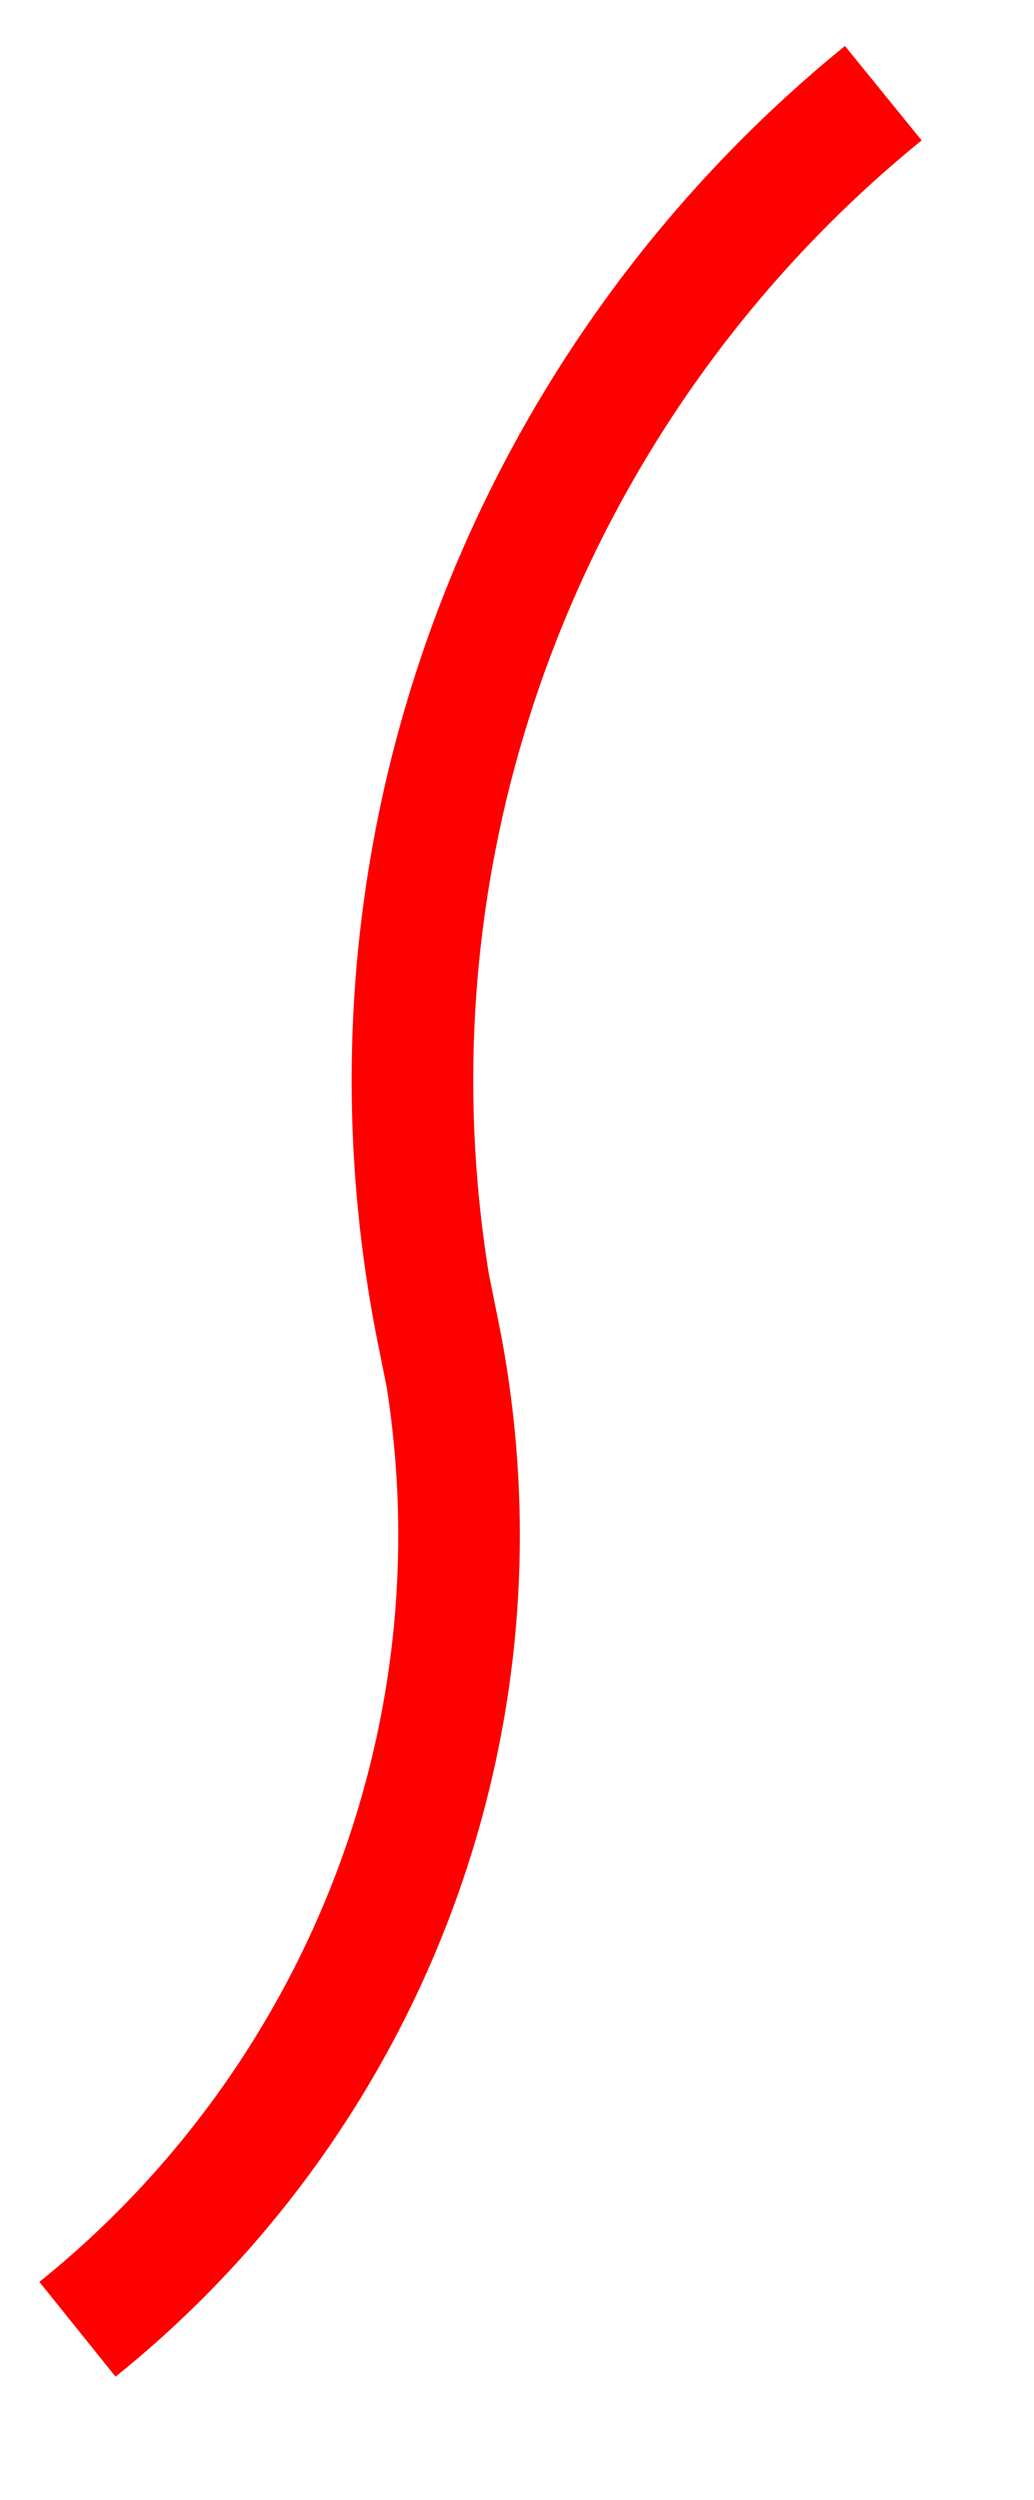 ﻿<?xml version="1.0" encoding="utf-8"?>
<svg version="1.1" xmlns:xlink="http://www.w3.org/1999/xlink" width="12px" height="29px" xmlns="http://www.w3.org/2000/svg">
  <g transform="matrix(1 0 0 1 -564.5 -143.5 )">
    <path d="M 0.399 26.521  C 3.733 23.842  5.496 19.444  4.592 14.963  L 4.581 14.965  C 3.458 9.397  5.628 3.93  9.751 0.581  " stroke-width="1.411" stroke="#ff0000" fill="none" transform="matrix(1 0 0 1 565 144 )" />
  </g>
</svg>